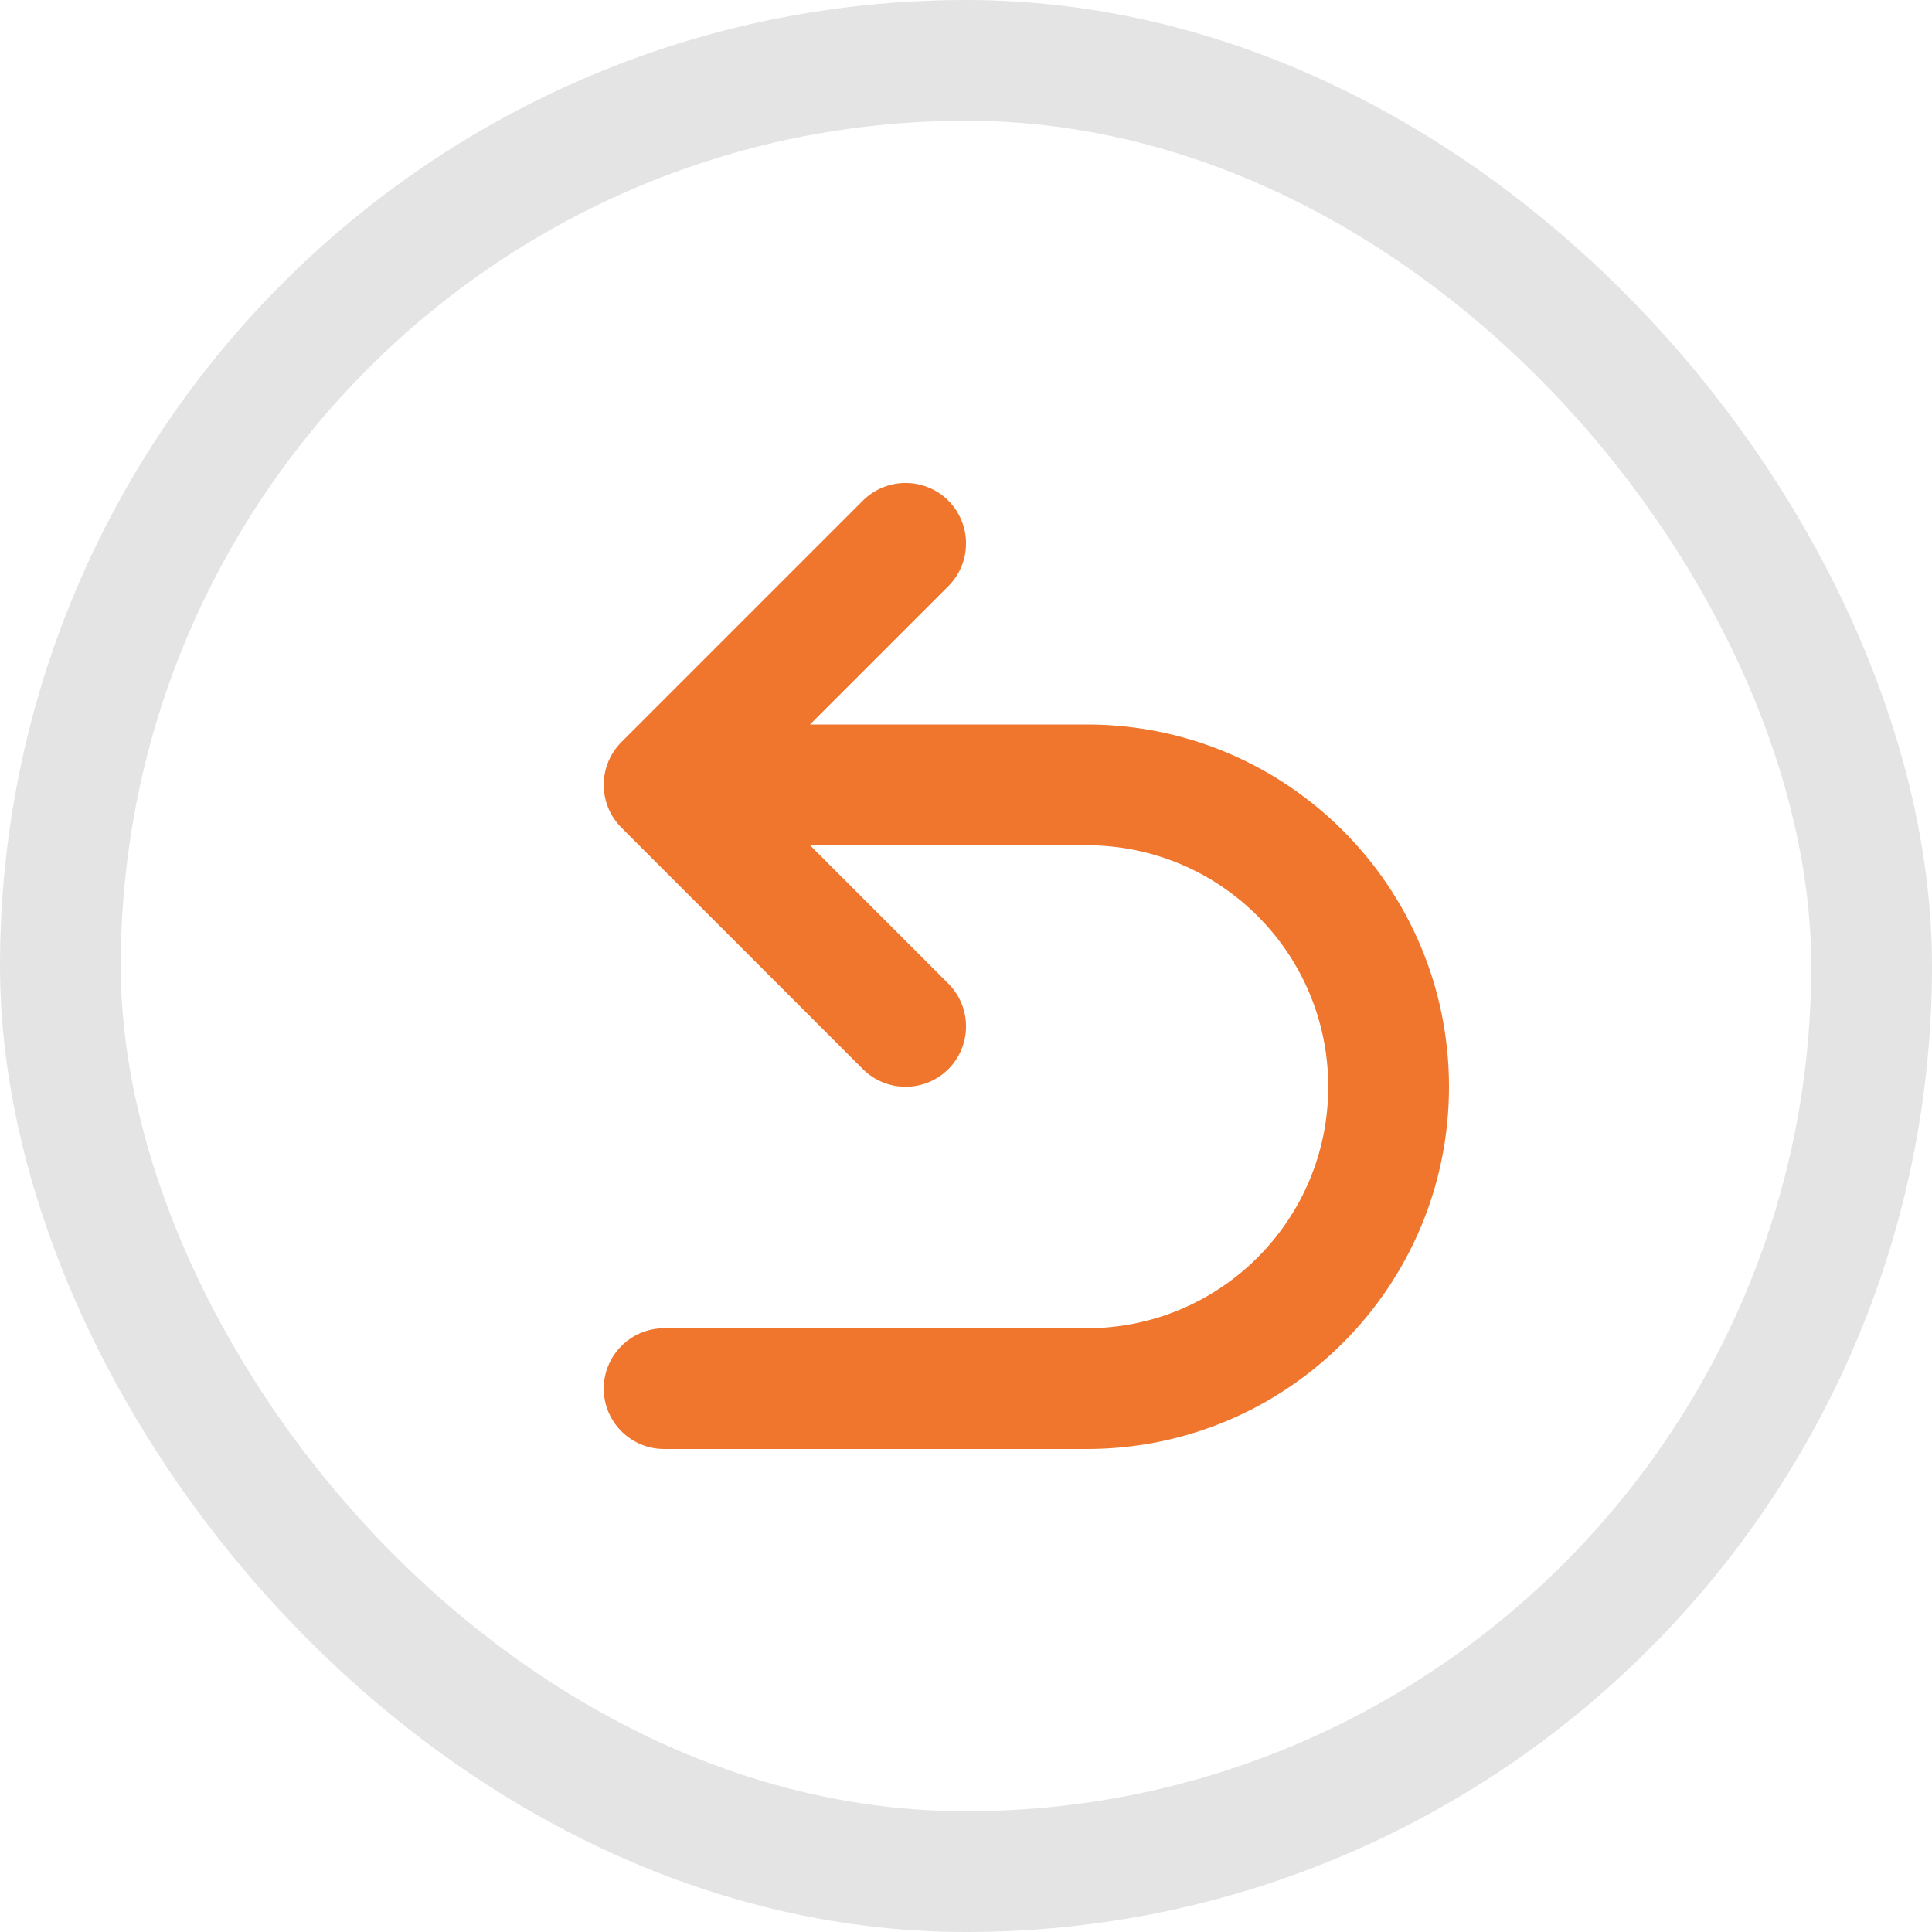 <svg width="16" height="16" viewBox="0 0 16 16" fill="none" xmlns="http://www.w3.org/2000/svg">
<rect x="0.5" y="0.5" width="15" height="15" rx="7.5" stroke="#E4E4E4"/>
<path d="M5.5 11C5.224 11 5 11.224 5 11.5C5 11.776 5.224 12 5.5 12L5.5 11ZM5.5 6.5L5.146 6.146C4.951 6.342 4.951 6.658 5.146 6.854L5.5 6.5ZM7.854 4.854C8.049 4.658 8.049 4.342 7.854 4.146C7.658 3.951 7.342 3.951 7.146 4.146L7.854 4.854ZM7.146 8.854C7.342 9.049 7.658 9.049 7.854 8.854C8.049 8.658 8.049 8.342 7.854 8.146L7.146 8.854ZM9 11L5.5 11L5.5 12L9 12L9 11ZM9 6L5.5 6L5.5 7L9 7V6ZM5.854 6.854L7.854 4.854L7.146 4.146L5.146 6.146L5.854 6.854ZM5.146 6.854L7.146 8.854L7.854 8.146L5.854 6.146L5.146 6.854ZM12 9C12 7.343 10.657 6 9 6V7C10.105 7 11 7.895 11 9L12 9ZM9 12C10.657 12 12 10.657 12 9L11 9C11 10.105 10.105 11 9 11L9 12Z" fill="#EF762C"/>
</svg>
